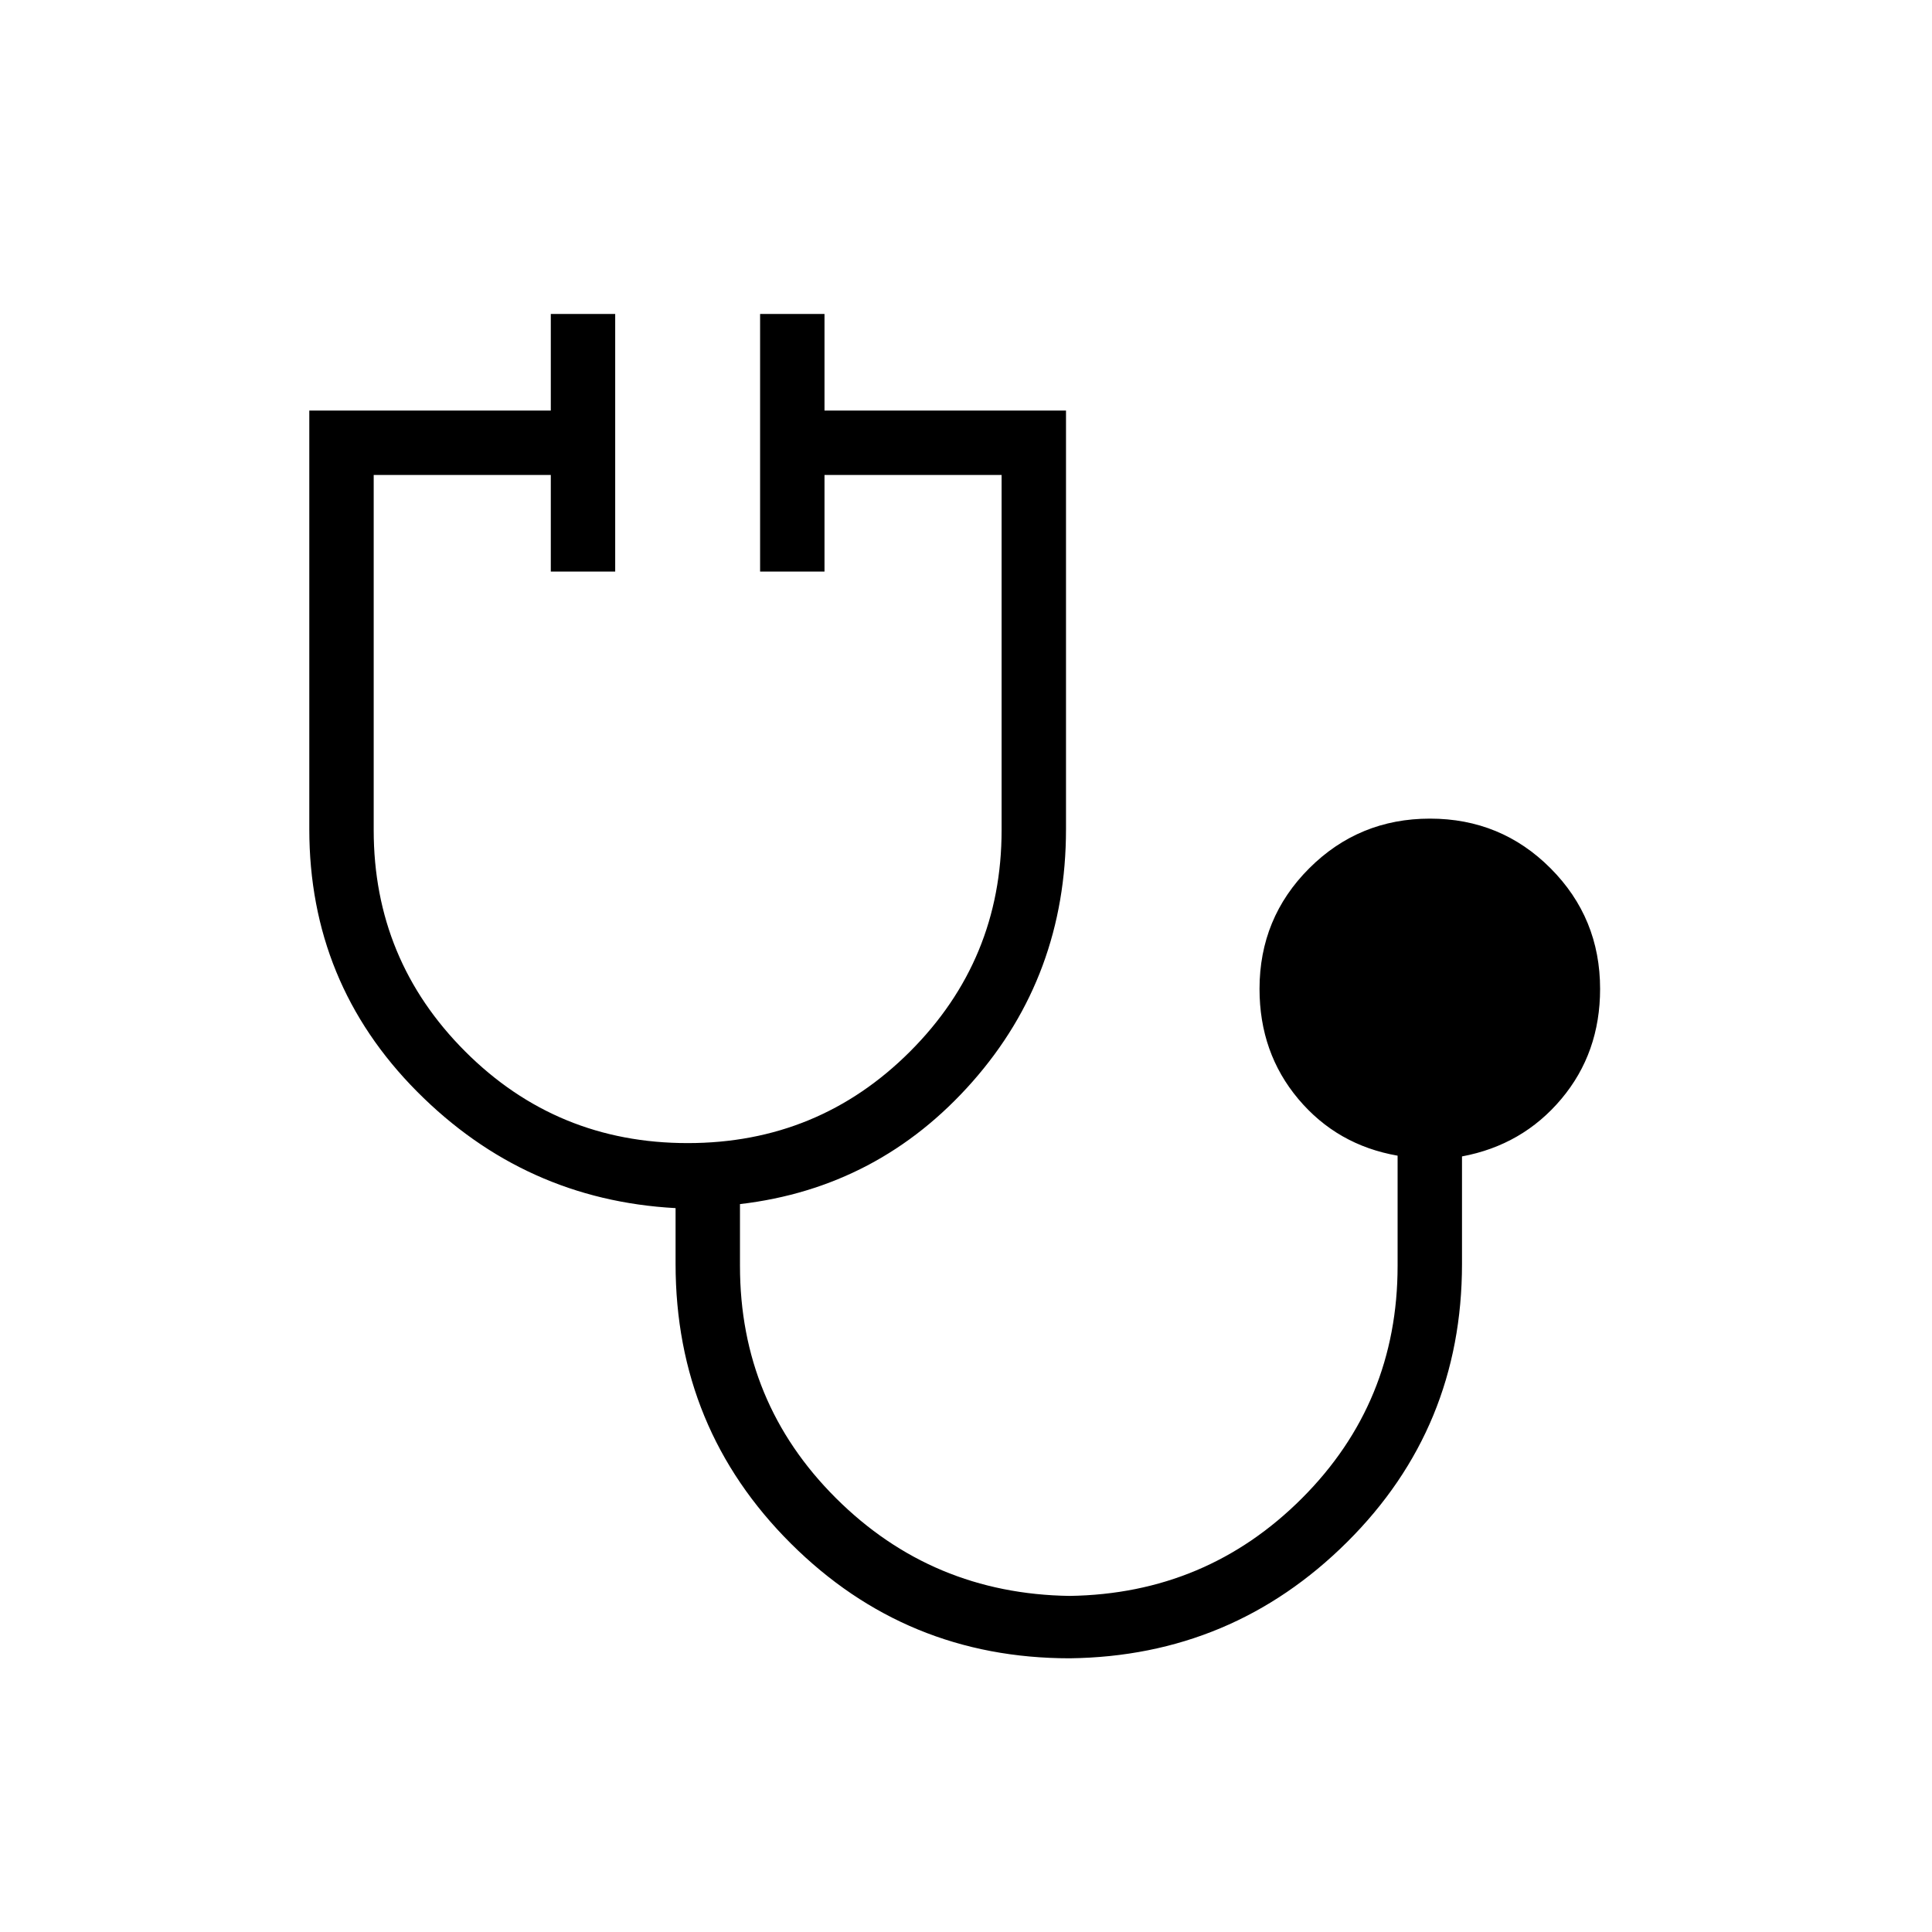 <svg xmlns="http://www.w3.org/2000/svg" height="20" viewBox="0 -960 960 960" width="20"><path d="M531.56-136q-81.36 0-138.61-57.06-57.26-57.06-57.26-138.94v-27.69q-75-4.08-128.5-57.96-53.5-53.89-53.5-130.35v-208h120v-48h32v128h-32v-48h-88v176.46q0 64.54 45.5 110.04t110.5 45.5q65 0 110.5-45.5t45.5-110.04V-724h-88v48h-32v-128h32v48h120v208q0 72.81-46.5 125.52-46.5 52.71-115.5 60.79V-331q0 67.92 47.73 115.46Q463.14-168 531.46-167q68-1 115.5-48.54T694.46-331v-54.75q-30.08-5.25-49.34-28.17-19.27-22.93-19.27-54.7 0-35.25 24.7-59.93 24.71-24.68 60-24.68 35.3 0 59.91 24.68 24.62 24.68 24.62 59.93 0 31.77-19.27 54.7-19.27 22.92-49.35 28.54V-332q0 81.46-57.08 138.23Q612.31-137 531.56-136Z"/></svg>